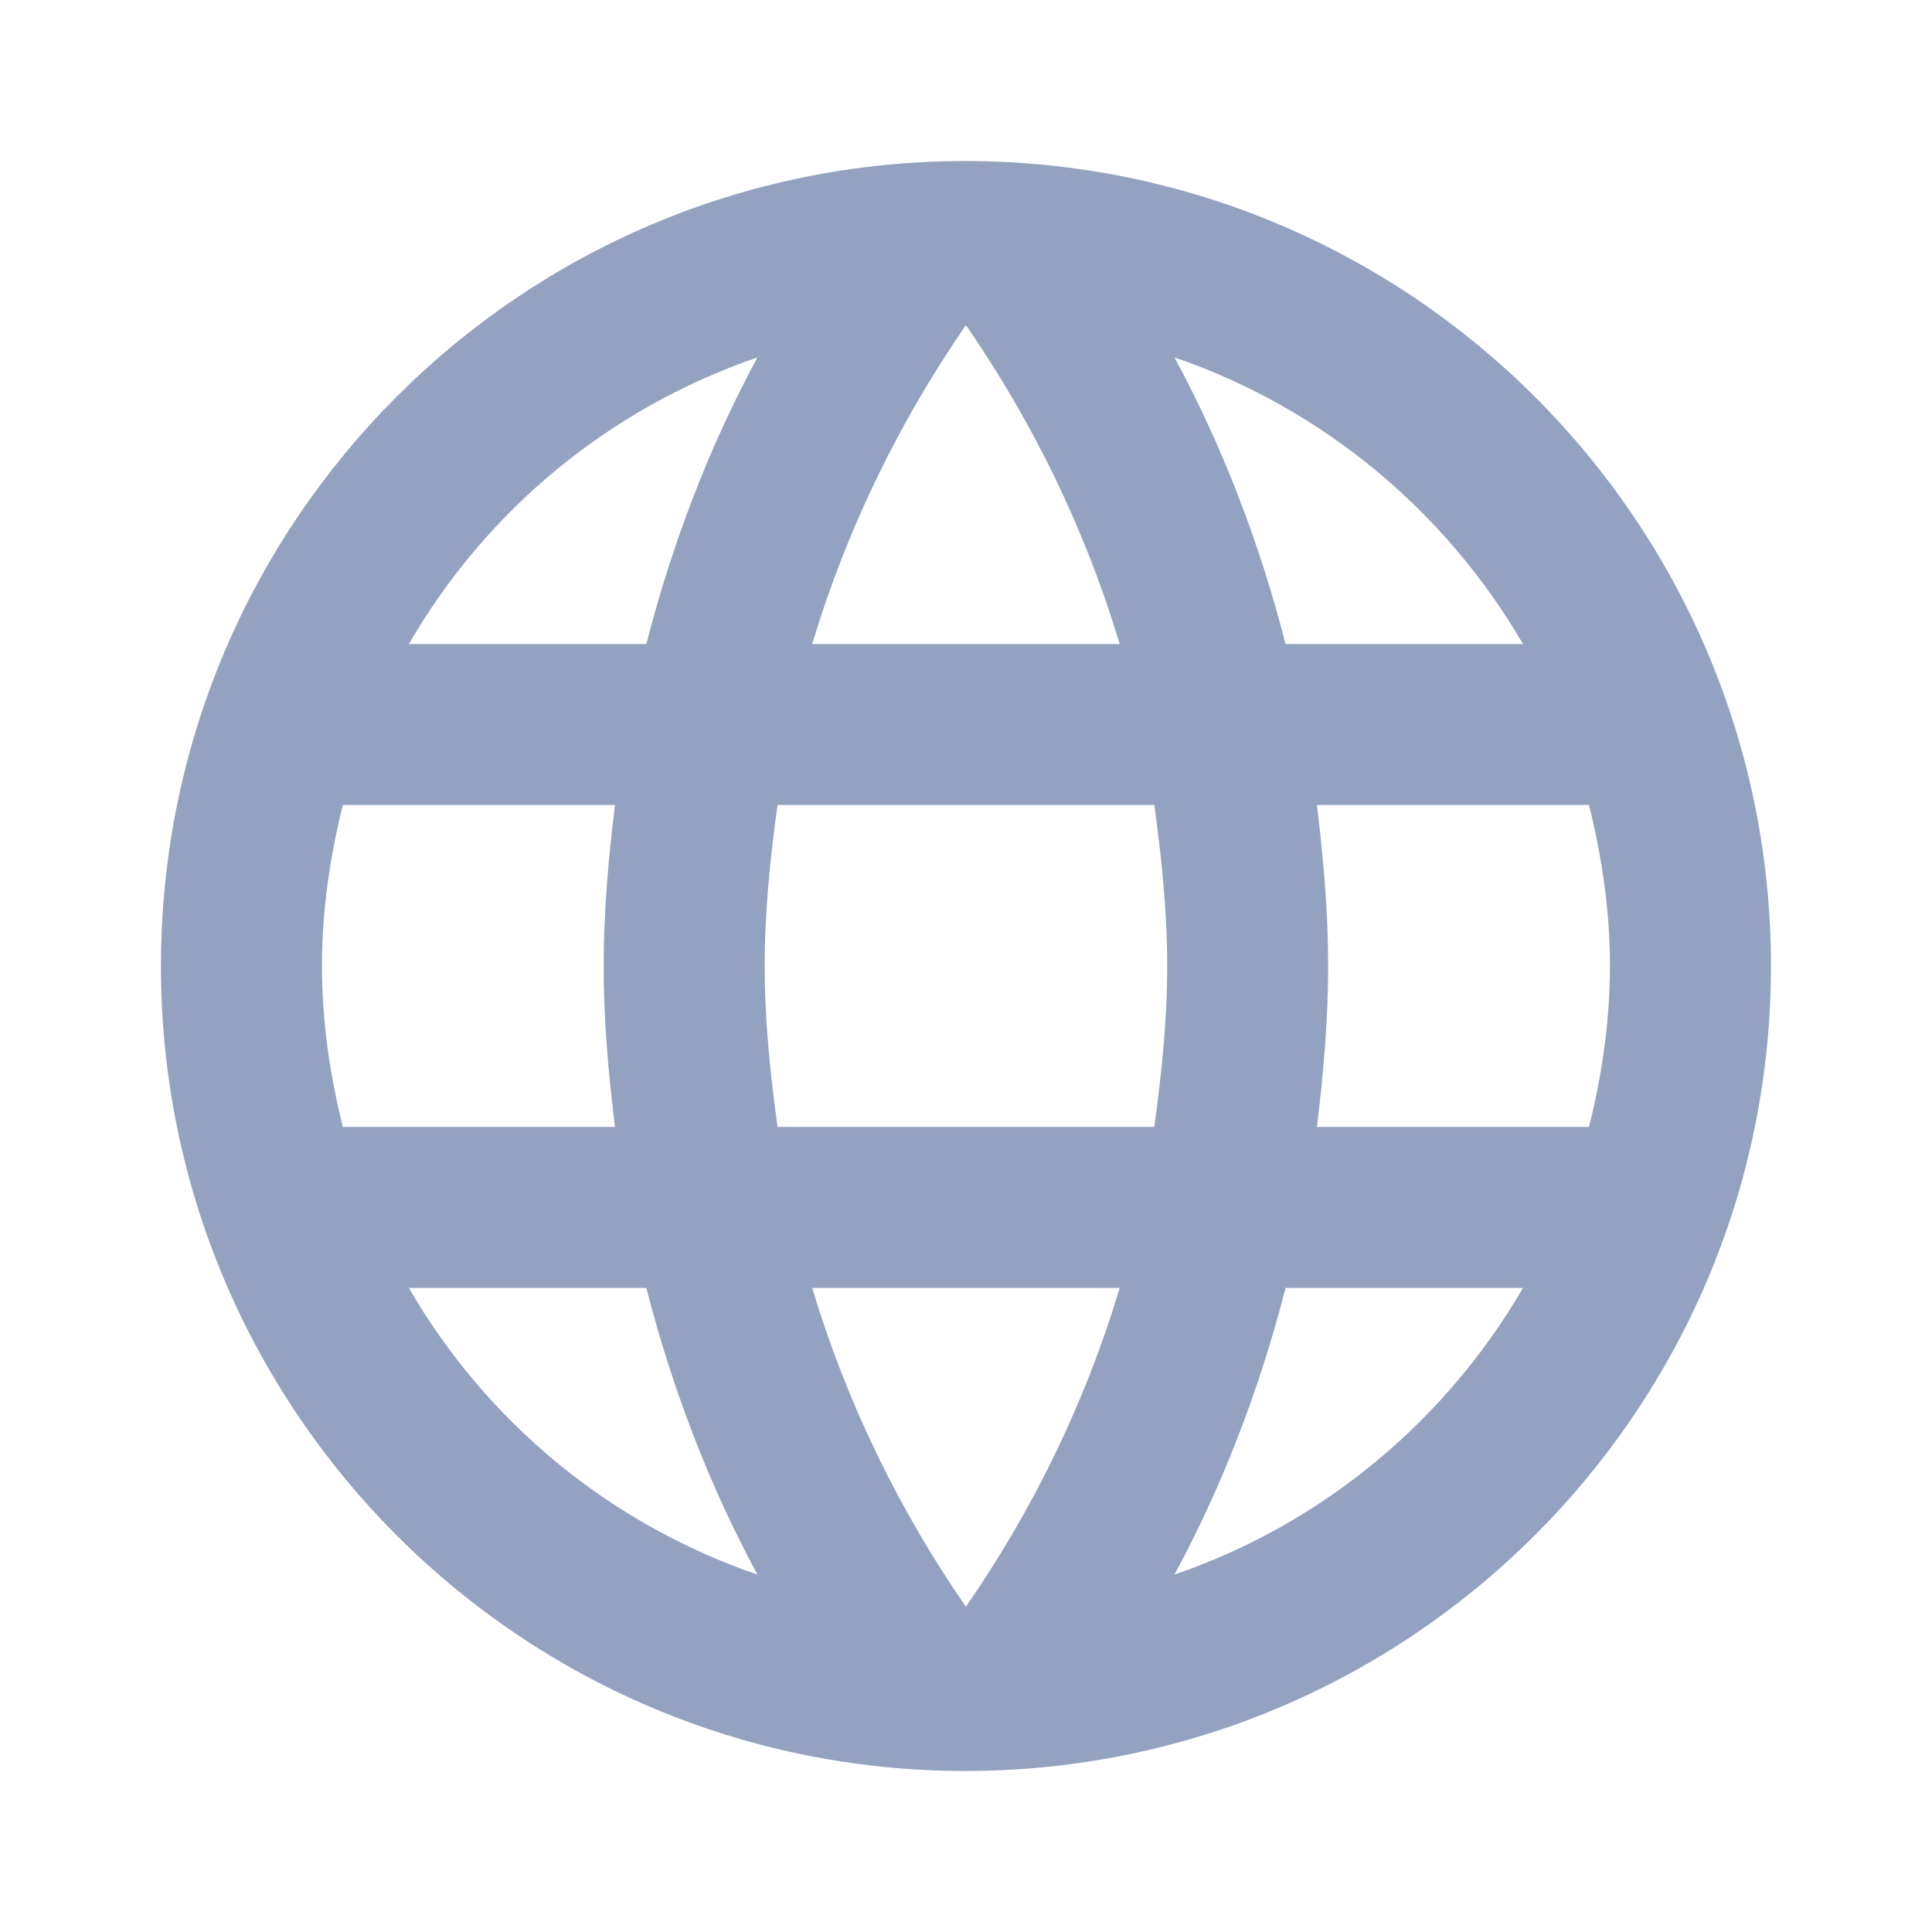 <svg width="20" height="20" viewBox="0 0 20 20" fill="none" xmlns="http://www.w3.org/2000/svg">
<g clip-path="url(#clip0_44323_8401)">
<path d="M9.991 1.667C5.391 1.667 1.666 5.4 1.666 10C1.666 14.6 5.391 18.333 9.991 18.333C14.599 18.333 18.333 14.6 18.333 10C18.333 5.4 14.599 1.667 9.991 1.667ZM15.766 6.667H13.308C13.041 5.625 12.658 4.625 12.158 3.7C13.691 4.225 14.966 5.292 15.766 6.667ZM9.999 3.366C10.691 4.367 11.233 5.475 11.591 6.667H8.408C8.766 5.475 9.308 4.367 9.999 3.366ZM3.549 11.666C3.416 11.133 3.333 10.575 3.333 10C3.333 9.425 3.416 8.867 3.549 8.333H6.366C6.299 8.883 6.249 9.433 6.249 10C6.249 10.566 6.299 11.117 6.366 11.666H3.549ZM4.233 13.333H6.691C6.958 14.375 7.341 15.375 7.841 16.3C6.308 15.775 5.033 14.716 4.233 13.333V13.333ZM6.691 6.667H4.233C5.033 5.283 6.308 4.225 7.841 3.7C7.341 4.625 6.958 5.625 6.691 6.667V6.667ZM9.999 16.633C9.308 15.633 8.766 14.525 8.408 13.333H11.591C11.233 14.525 10.691 15.633 9.999 16.633ZM11.949 11.666H8.049C7.974 11.117 7.916 10.566 7.916 10C7.916 9.433 7.974 8.875 8.049 8.333H11.949C12.024 8.875 12.083 9.433 12.083 10C12.083 10.566 12.024 11.117 11.949 11.666ZM12.158 16.3C12.658 15.375 13.041 14.375 13.308 13.333H15.766C14.966 14.708 13.691 15.775 12.158 16.3V16.3ZM13.633 11.666C13.699 11.117 13.749 10.566 13.749 10C13.749 9.433 13.699 8.883 13.633 8.333H16.449C16.583 8.867 16.666 9.425 16.666 10C16.666 10.575 16.583 11.133 16.449 11.666H13.633Z" fill="#93A2C1"/>
</g>
<defs>
<clipPath id="clip0_44323_8401">
<rect width="20" height="20" fill="white"/>
</clipPath>
</defs>
</svg>
